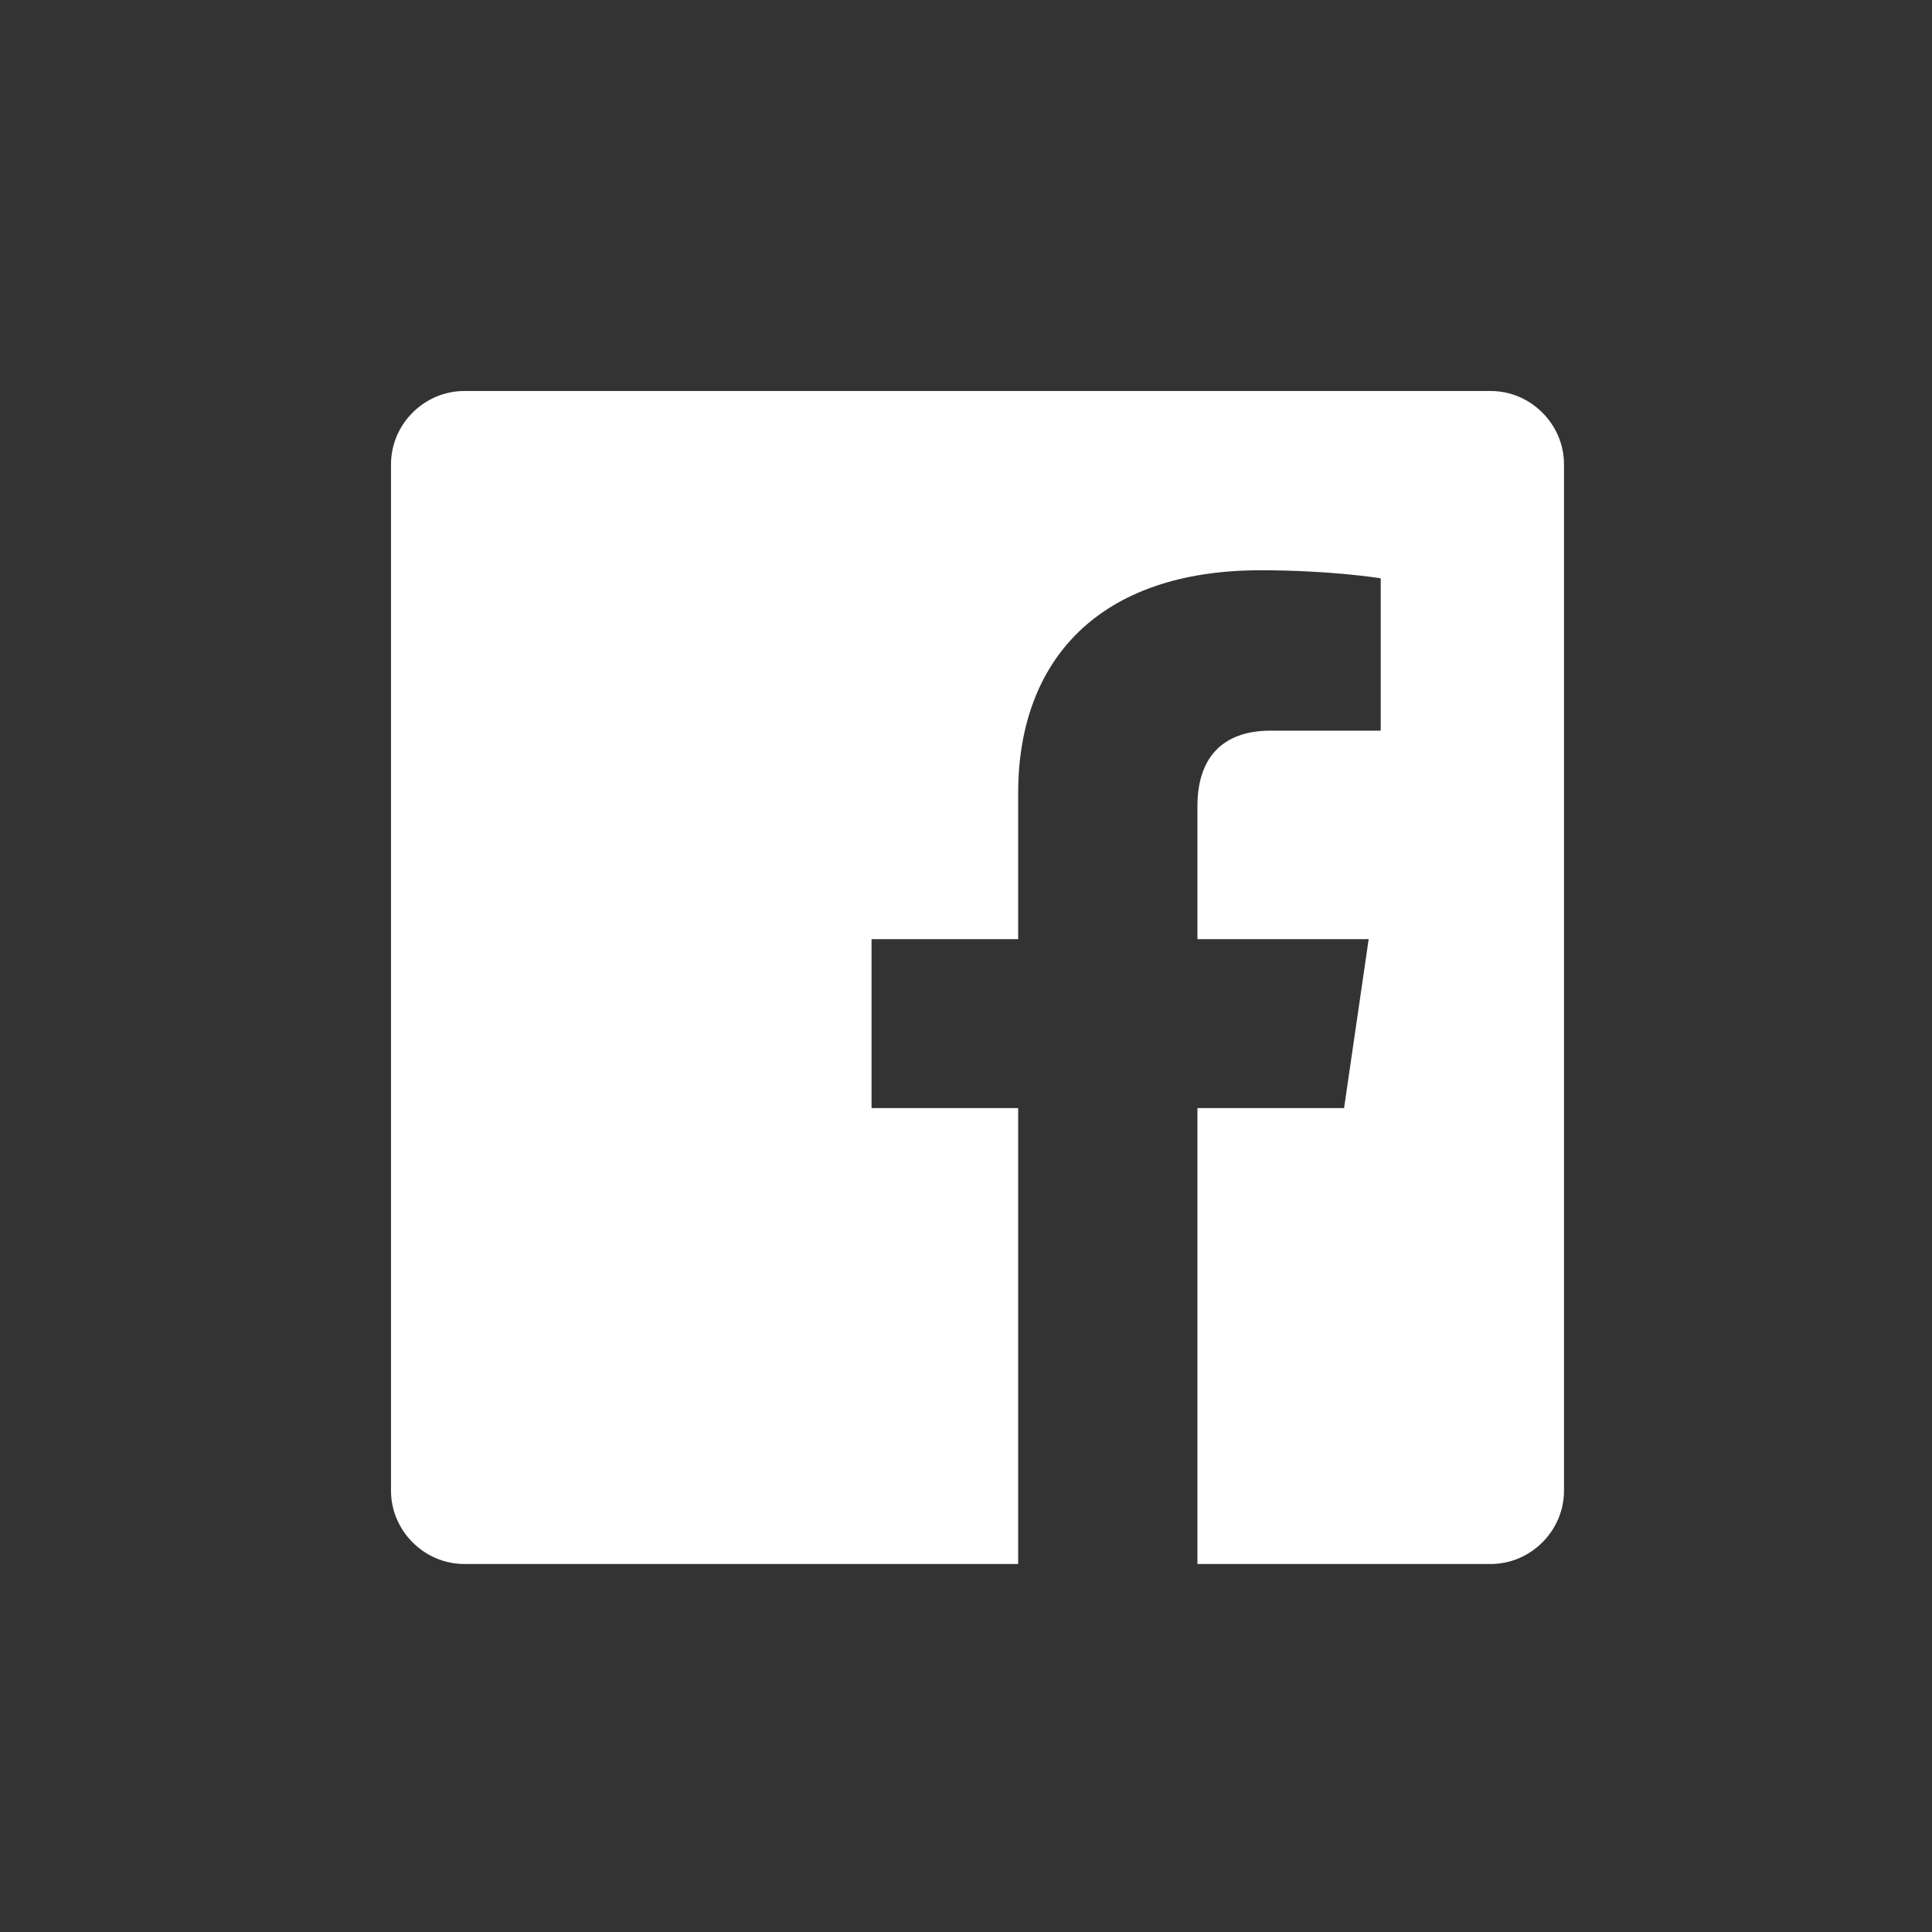 <?xml version="1.0" encoding="UTF-8"?>
<svg width="84px" height="84px" viewBox="0 0 84 84" version="1.1" xmlns="http://www.w3.org/2000/svg" xmlns:xlink="http://www.w3.org/1999/xlink">
    <rect x="0" y="0" width="84" height="84" fill="#333333" stroke="none"/>
    <!-- Generator: Sketch 49.3 (51167) - http://www.bohemiancoding.com/sketch -->
    <title>icon/facebook</title>
    <desc>Created with Sketch.</desc>
    <defs></defs>
    <g id="icon/facebook" stroke="none" stroke-width="1" fill="none" fill-rule="evenodd">
        <path d="M64.812,17 C66.556,17 68,18.444 68,20.188 L68,64.812 C68,66.556 66.556,68 64.812,68 L52.062,68 L52.062,48.178 L58.438,48.178 L59.508,40.832 L52.062,40.832 L52.062,35.054 C52.062,32.962 53.133,31.767 55.25,31.767 L60.031,31.767 L60.031,25.143 C60.031,25.143 57.89,24.794 54.802,24.794 C47.804,24.794 44.268,28.679 44.268,34.481 L44.268,40.832 L37.893,40.832 L37.893,48.178 L44.268,48.178 L44.268,68 L20.188,68 C18.444,68 17,66.556 17,64.812 L17,20.188 C17,18.444 18.444,17 20.188,17 L64.812,17 Z" id="facebook" fill="#FFFFFF"></path>
    </g>
</svg>